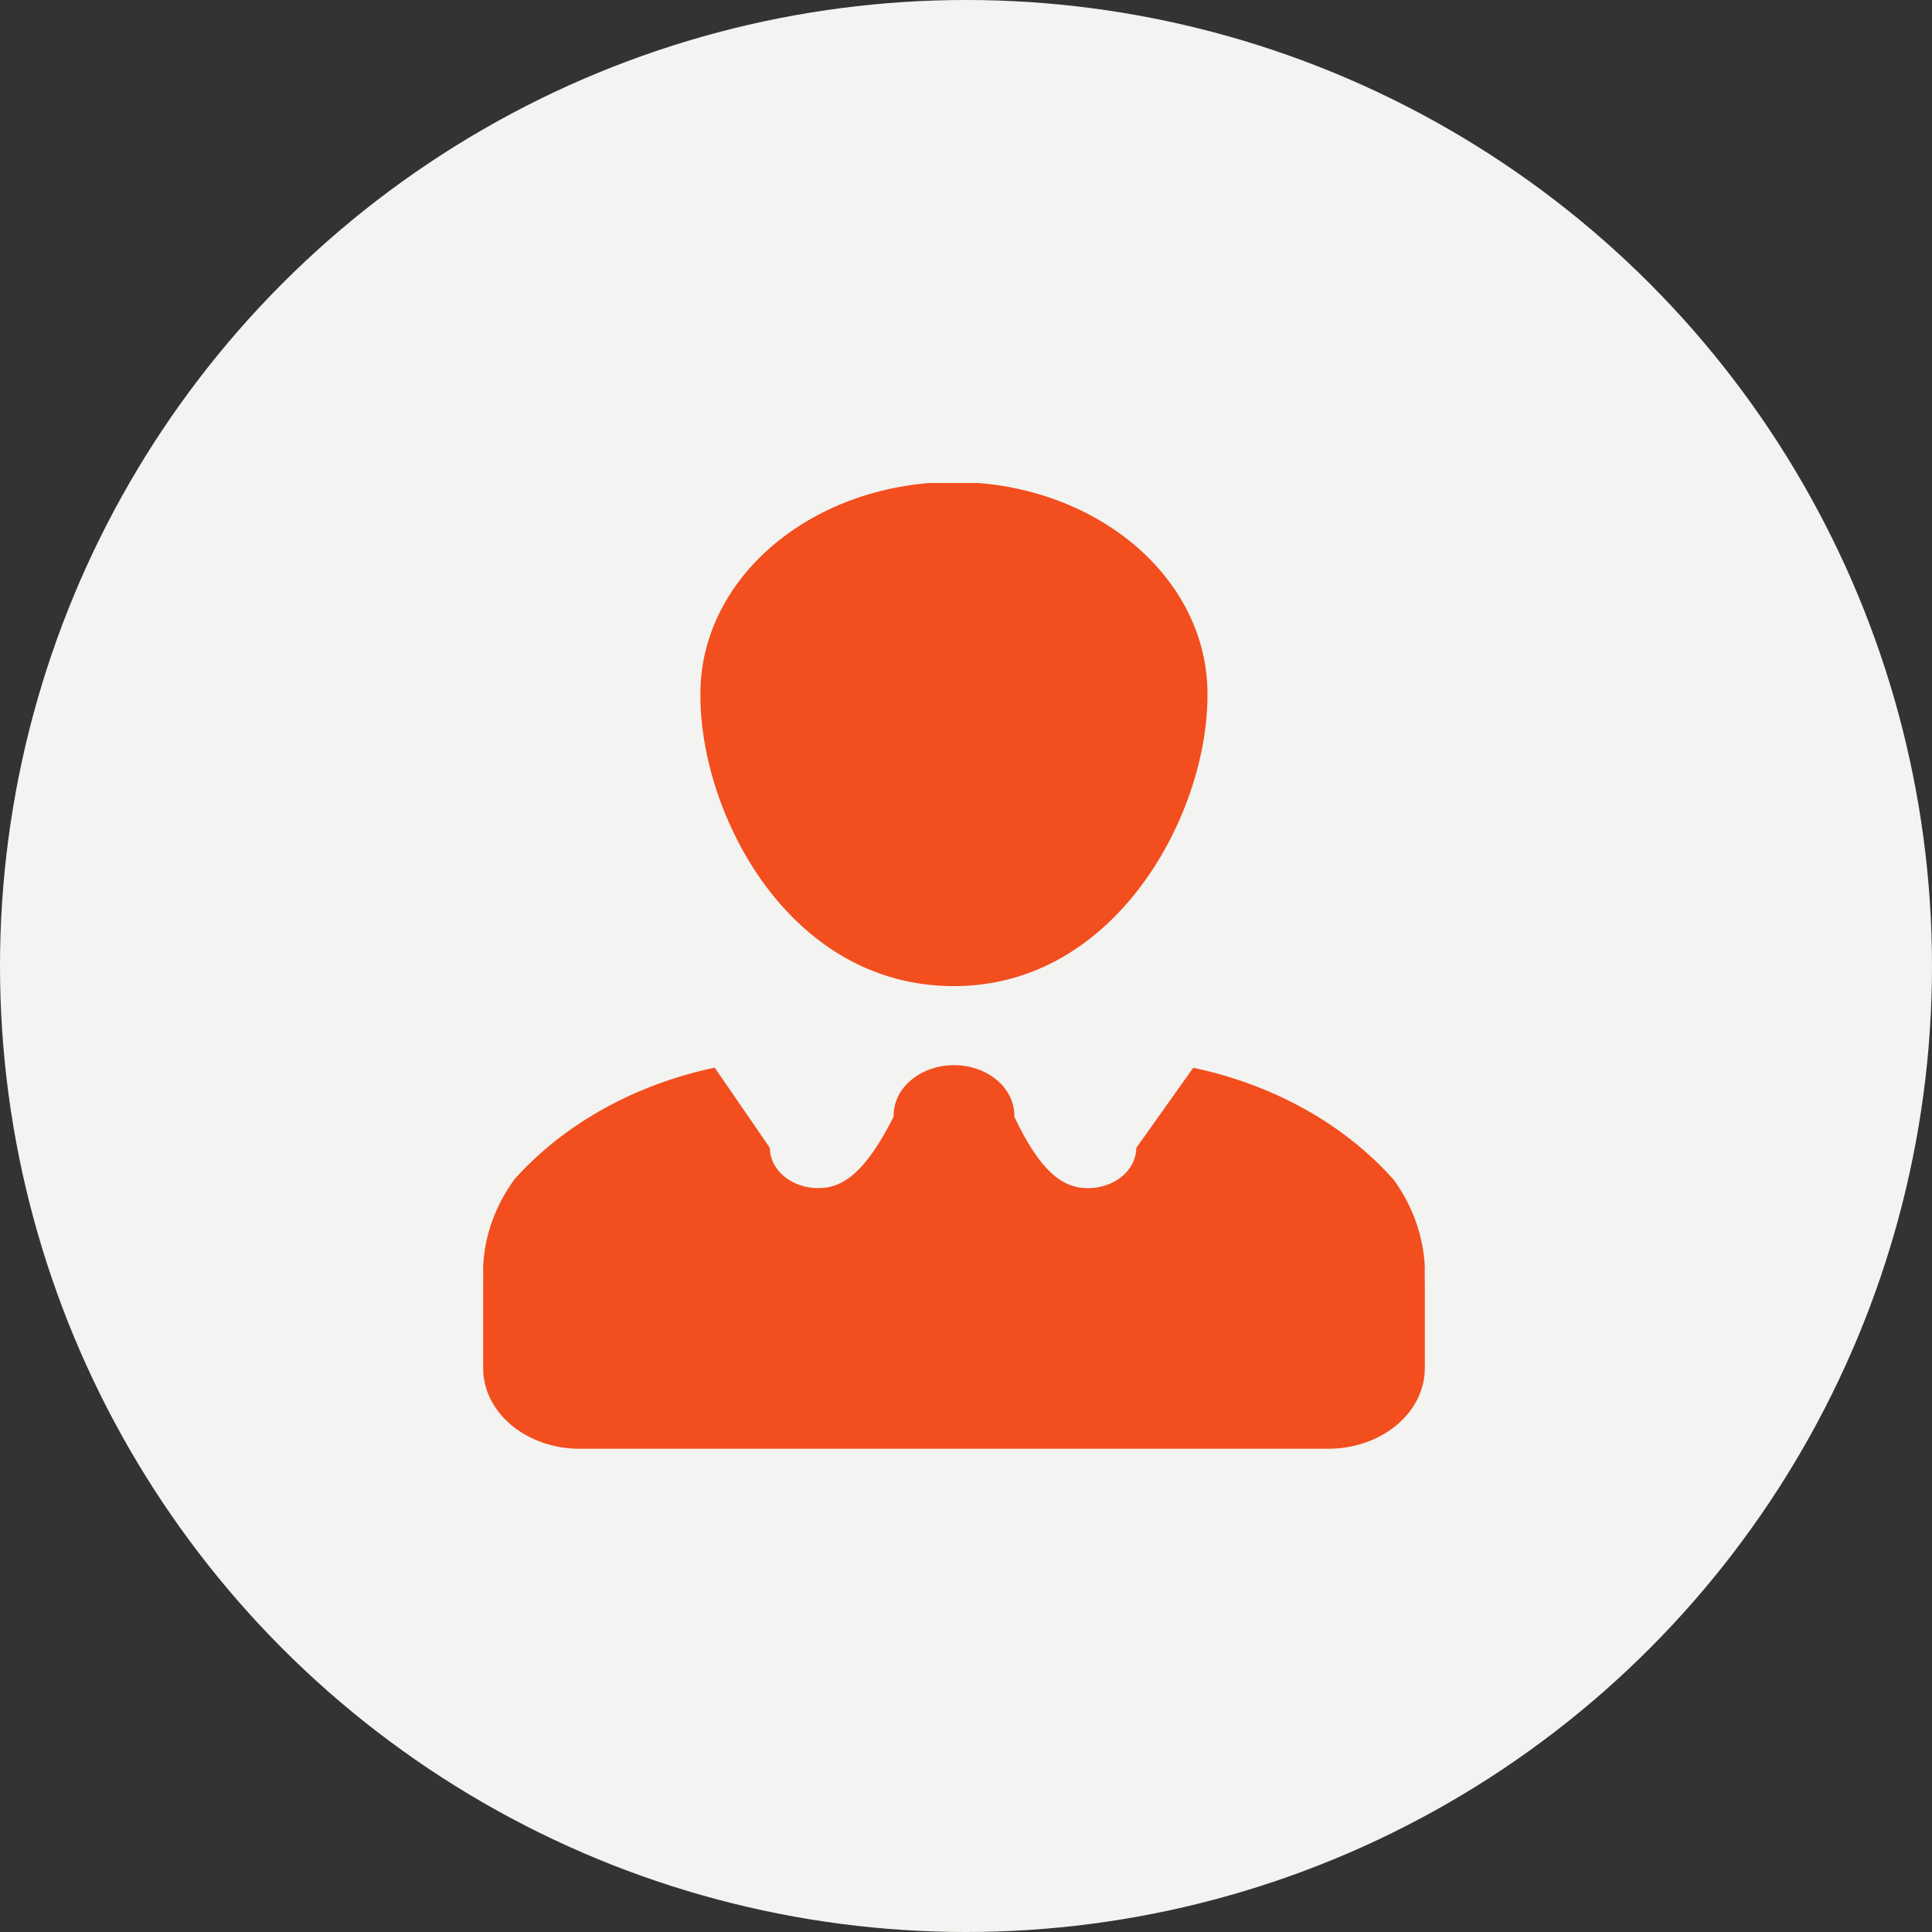 <svg width="120" height="120" viewBox="0 0 120 120" fill="none" xmlns="http://www.w3.org/2000/svg">
<rect x="0" y="0" width="120" height="120" fill="#333333" stroke="none"/>
<circle cx="60" cy="60" r="60" fill="#F3F3F1"/>
<g clip-path="url(#clip0)">
<path d="M86.53 73.237C83.5 69.847 79.174 67.418 74.266 66.353L74.112 66.325L70.576 71.3C70.574 71.962 70.257 72.597 69.695 73.066C69.133 73.534 68.372 73.798 67.577 73.8C65.927 73.8 64.577 72.675 63.003 69.365V69.285C63.003 68.456 62.608 67.661 61.905 67.075C61.202 66.489 60.248 66.16 59.254 66.16C58.259 66.16 57.306 66.489 56.602 67.075C55.899 67.661 55.504 68.456 55.504 69.285V69.368V69.362C53.825 72.675 52.463 73.797 50.816 73.797C50.021 73.796 49.26 73.531 48.698 73.063C48.136 72.595 47.819 71.96 47.817 71.297L44.392 66.312C39.449 67.36 35.084 69.782 32.016 73.177L31.974 73.225C30.758 74.883 30.081 76.775 30.009 78.718V78.735C30.024 79.11 30.009 79.547 30.009 79.985V84.985C30.009 86.311 30.641 87.583 31.766 88.52C32.891 89.458 34.417 89.985 36.008 89.985H82.499C84.09 89.985 85.616 89.458 86.741 88.52C87.866 87.583 88.498 86.311 88.498 84.985V79.985C88.498 79.55 88.483 79.11 88.498 78.735C88.422 76.771 87.734 74.857 86.5 73.183L86.533 73.233L86.53 73.237ZM43.504 43.225C43.504 50.525 48.962 61.25 59.251 61.25C69.359 61.25 74.997 50.525 74.997 43.225V43.062C74.997 41.339 74.59 39.632 73.799 38.04C73.007 36.447 71.847 35.001 70.385 33.782C68.923 32.563 67.187 31.596 65.276 30.937C63.366 30.277 61.318 29.938 59.251 29.938C57.183 29.938 55.135 30.277 53.224 30.937C51.314 31.596 49.578 32.563 48.116 33.782C46.654 35.001 45.494 36.447 44.702 38.04C43.911 39.632 43.504 41.339 43.504 43.062V43.233V43.225Z" fill="#F24E1E"/>
</g>
<defs>
<clipPath id="clip0">
<rect width="60" height="60" fill="white" transform="translate(30 30)"/>
</clipPath>
</defs>
</svg>
